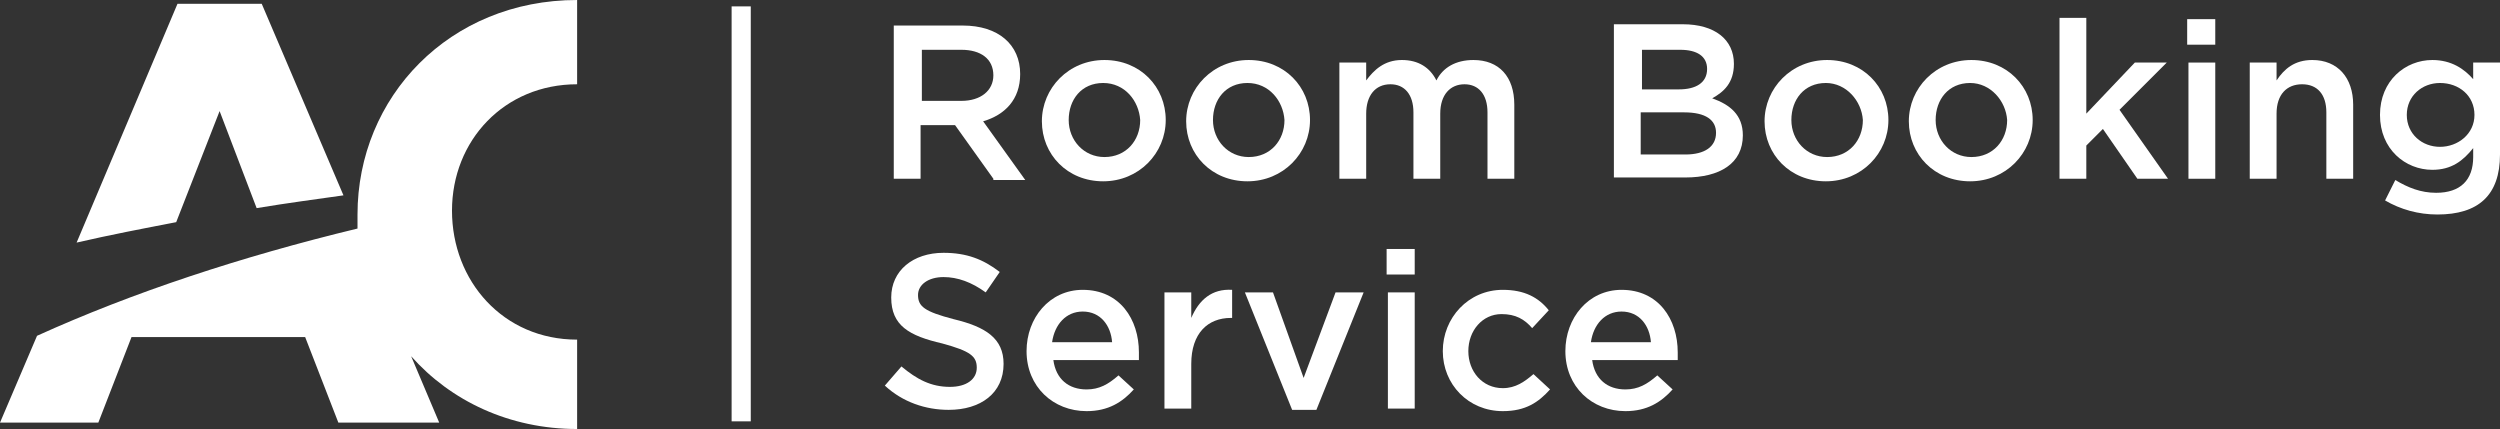 <?xml version="1.0" encoding="utf-8"?>
<!-- Generator: Adobe Illustrator 22.0.1, SVG Export Plug-In . SVG Version: 6.00 Build 0)  -->
<svg version="1.1" id="Layer_2_1_" xmlns="http://www.w3.org/2000/svg" xmlns:xlink="http://www.w3.org/1999/xlink" x="0px" y="0px"
	 viewBox="0 0 195.8 33.6" style="enable-background:new 0 0 195.8 33.6;" xml:space="preserve">
<rect x="0" y="0" width="195.8" height="33.6" fill="#333333" stroke="none"/>
<style type="text/css">
	.st0{fill:#FFFFFF;}
</style>
<g>
	<path class="st0" d="M35.4,16.5L35.4,16.5c0,5.5,4,10.1,9.8,10.1v7c-5.3,0-9.9-2.2-13-5.7l2.2,5.2h-7.9l-2.6-6.7H10.3l-2.6,6.7H0
		l2.9-6.8c7.5-3.4,16-6.2,25.1-8.4l0,0c0-0.3,0-0.7,0-1v-0.1C28,7.6,35.2,0,45.2,0v6.6C39.5,6.6,35.4,11,35.4,16.5z M26.9,15.3
		c-2.1,0.3-4.4,0.6-6.8,1l-2.9-7.6l-3.4,8.7c-2.6,0.5-5.2,1-7.8,1.6l7.9-18.7h6.6L26.9,15.3z"/>
	<path class="st0" d="M57.3,33L57.3,33V0.5h1.5V33H57.3L57.3,33z"/>
	<g>
		<path class="st0" d="M77.8,14l-3-4.2h-2.7V14H70V2h5.4c2.8,0,4.5,1.5,4.5,3.8c0,2-1.2,3.2-2.9,3.7l3.3,4.6h-2.5V14z M75.3,3.9
			h-3.1v4h3.1c1.5,0,2.5-0.8,2.5-2C77.8,4.6,76.8,3.9,75.3,3.9z"/>
		<path class="st0" d="M86.4,14.2c-2.8,0-4.8-2.1-4.8-4.7s2.1-4.8,4.9-4.8s4.8,2.1,4.8,4.7S89.2,14.2,86.4,14.2z M86.4,6.5
			c-1.7,0-2.7,1.3-2.7,2.9s1.2,2.9,2.8,2.9c1.7,0,2.8-1.3,2.8-2.9C89.2,7.9,88.1,6.5,86.4,6.5z"/>
		<path class="st0" d="M97.7,14.2c-2.8,0-4.8-2.1-4.8-4.7s2.1-4.8,4.9-4.8s4.8,2.1,4.8,4.7S100.5,14.2,97.7,14.2z M97.7,6.5
			C96,6.5,95,7.8,95,9.4s1.2,2.9,2.8,2.9c1.7,0,2.8-1.3,2.8-2.9C100.5,7.9,99.4,6.5,97.7,6.5z"/>
		<path class="st0" d="M115.4,4.7c2,0,3.2,1.3,3.2,3.5V14h-2.1V8.8c0-1.4-0.7-2.2-1.8-2.2c-1.1,0-1.9,0.8-1.9,2.3V14h-2.1V8.8
			c0-1.4-0.7-2.2-1.8-2.2c-1.2,0-1.9,0.9-1.9,2.3V14h-2.1V4.9h2.1v1.4c0.6-0.8,1.4-1.6,2.8-1.6c1.3,0,2.2,0.6,2.7,1.6
			C113,5.3,114,4.7,115.4,4.7z"/>
		<path class="st0" d="M135.8,5c0,1.5-0.8,2.2-1.7,2.7c1.4,0.5,2.4,1.3,2.4,2.9c0,2.2-1.8,3.3-4.5,3.3h-5.6v-12h5.4
			C134.3,1.9,135.8,3.1,135.8,5z M133.7,5.4c0-1-0.8-1.5-2.1-1.5h-3V7h2.9C132.8,7,133.7,6.5,133.7,5.4z M134.4,10.4
			c0-1-0.8-1.6-2.5-1.6h-3.4v3.3h3.5C133.5,12.1,134.4,11.5,134.4,10.4z"/>
		<path class="st0" d="M143,14.2c-2.8,0-4.8-2.1-4.8-4.7s2.1-4.8,4.9-4.8c2.8,0,4.8,2.1,4.8,4.7S145.8,14.2,143,14.2z M143,6.5
			c-1.7,0-2.7,1.3-2.7,2.9s1.2,2.9,2.8,2.9c1.7,0,2.8-1.3,2.8-2.9C145.8,7.9,144.6,6.5,143,6.5z"/>
		<path class="st0" d="M154.3,14.2c-2.8,0-4.8-2.1-4.8-4.7s2.1-4.8,4.9-4.8c2.8,0,4.8,2.1,4.8,4.7S157.1,14.2,154.3,14.2z
			 M154.3,6.5c-1.7,0-2.7,1.3-2.7,2.9s1.2,2.9,2.8,2.9c1.7,0,2.8-1.3,2.8-2.9C157.1,7.9,155.9,6.5,154.3,6.5z"/>
		<path class="st0" d="M169.8,14h-2.4l-2.7-3.9l-1.3,1.3V14h-2.1V1.4h2.1v7.5l3.8-4h2.5L166,8.6L169.8,14z"/>
		<path class="st0" d="M171.3,3.5v-2h2.2v2H171.3z M171.4,14V4.9h2.1V14H171.4z"/>
		<path class="st0" d="M178.3,14h-2.1V4.9h2.1v1.4c0.6-0.9,1.4-1.6,2.8-1.6c2,0,3.2,1.4,3.2,3.5V14h-2.1V8.8c0-1.4-0.7-2.2-1.9-2.2
			s-2,0.8-2,2.3V14z"/>
		<path class="st0" d="M190.9,16.8c-1.5,0-2.9-0.4-4.1-1.1l0.8-1.6c1,0.6,2,1,3.2,1c1.9,0,2.9-1,2.9-2.8v-0.7
			c-0.8,1-1.7,1.7-3.2,1.7c-2.1,0-4.1-1.6-4.1-4.3s2-4.3,4.1-4.3c1.5,0,2.5,0.7,3.2,1.5V4.9h2.1v7.2
			C195.8,15.3,194.1,16.8,190.9,16.8z M191.1,6.5c-1.4,0-2.6,1-2.6,2.5s1.2,2.5,2.6,2.5c1.4,0,2.7-1,2.7-2.5S192.6,6.5,191.1,6.5z"
			/>
		<path class="st0" d="M74.7,25c2.5,0.6,3.9,1.5,3.9,3.5c0,2.3-1.8,3.6-4.3,3.6c-1.8,0-3.6-0.6-5-1.9l1.3-1.5c1.2,1,2.3,1.6,3.8,1.6
			c1.3,0,2.1-0.6,2.1-1.5s-0.5-1.3-2.7-1.9c-2.6-0.6-4-1.4-4-3.6c0-2.1,1.7-3.5,4.1-3.5c1.8,0,3.1,0.5,4.4,1.5l-1.1,1.6
			c-1.1-0.8-2.2-1.2-3.3-1.2c-1.2,0-2,0.6-2,1.4C71.9,24,72.4,24.4,74.7,25z"/>
		<path class="st0" d="M85.1,30.5c1,0,1.7-0.4,2.5-1.1l1.2,1.1c-0.9,1-2,1.7-3.7,1.7c-2.6,0-4.7-1.9-4.7-4.7c0-2.6,1.8-4.8,4.4-4.8
			c2.9,0,4.4,2.3,4.4,4.9c0,0.2,0,0.4,0,0.6h-6.7C82.7,29.7,83.7,30.5,85.1,30.5z M87.1,26.8c-0.1-1.3-0.9-2.4-2.3-2.4
			c-1.3,0-2.2,1-2.4,2.4H87.1z"/>
		<path class="st0" d="M93.3,32h-2.1v-9.1h2.1v2c0.6-1.4,1.6-2.3,3.2-2.2v2.2h-0.1c-1.8,0-3.1,1.2-3.1,3.6V32z"/>
		<path class="st0" d="M104.6,22.9h2.2l-3.7,9.2h-1.9l-3.7-9.2h2.2l2.4,6.7L104.6,22.9z"/>
		<path class="st0" d="M108.6,21.5v-2h2.2v2H108.6z M108.7,32v-9.1h2.1V32H108.7z"/>
		<path class="st0" d="M117.7,32.2c-2.7,0-4.7-2.1-4.7-4.7s2-4.8,4.7-4.8c1.7,0,2.8,0.6,3.6,1.6l-1.3,1.4c-0.6-0.7-1.3-1.1-2.4-1.1
			c-1.5,0-2.6,1.3-2.6,2.9s1.1,2.9,2.7,2.9c1,0,1.7-0.5,2.4-1.1l1.3,1.2C120.5,31.5,119.5,32.2,117.7,32.2z"/>
		<path class="st0" d="M127.3,30.5c1,0,1.7-0.4,2.5-1.1l1.2,1.1c-0.9,1-2,1.7-3.7,1.7c-2.6,0-4.7-1.9-4.7-4.7c0-2.6,1.8-4.8,4.4-4.8
			c2.9,0,4.4,2.3,4.4,4.9c0,0.2,0,0.4,0,0.6h-6.7C124.9,29.7,125.9,30.5,127.3,30.5z M129.3,26.8c-0.1-1.3-0.9-2.4-2.3-2.4
			c-1.3,0-2.2,1-2.4,2.4H129.3z"/>
	</g>
</g>
</svg>
